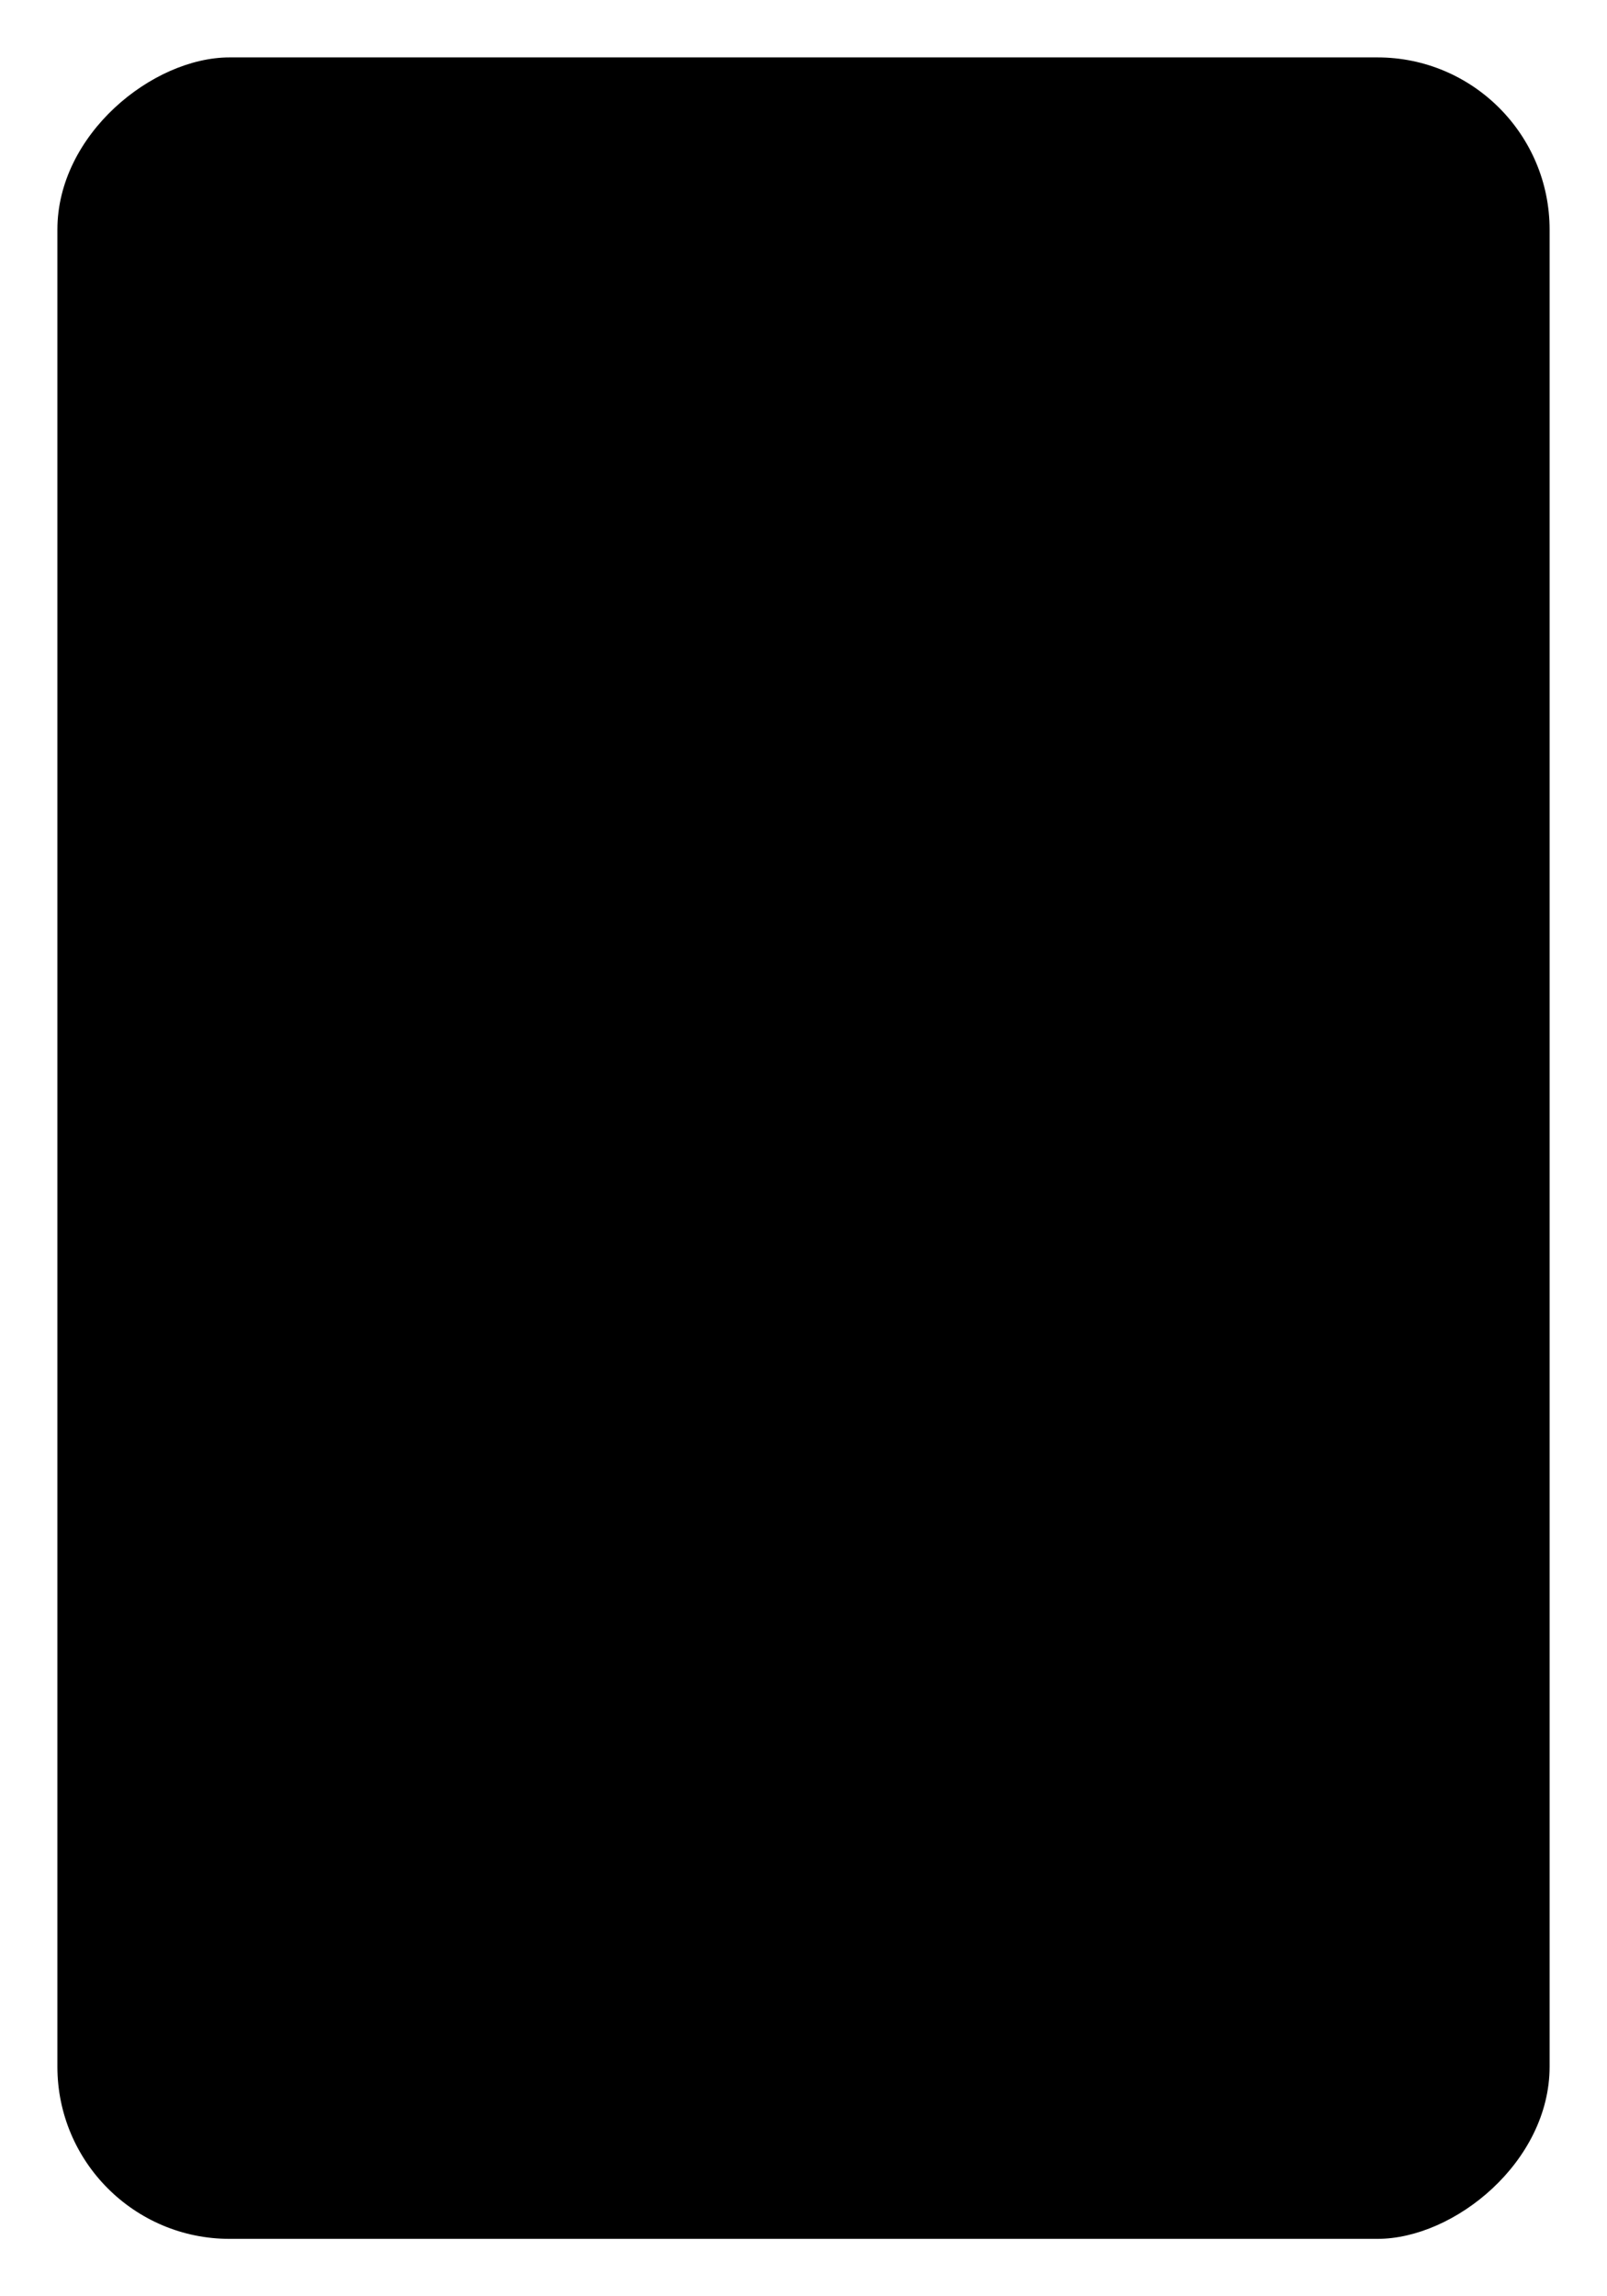 <svg id="ab807f3a-b776-4915-ba8f-d905dbc61578" data-name="ICON" xmlns="http://www.w3.org/2000/svg" width="112" height="160" viewBox="0 0 112 160"><title>market_icn_Screen_size</title><rect x="20" y="44" width="152" height="104" rx="12" ry="12" transform="translate(-40 176) rotate(-90)" stroke-linecap="round" stroke-linejoin="round"/><polyline points="68 140 92 140 92 116" stroke-linecap="round" stroke-linejoin="round"/><polyline points="44 20 20 20 20 44" stroke-linecap="round" stroke-linejoin="round"/></svg>